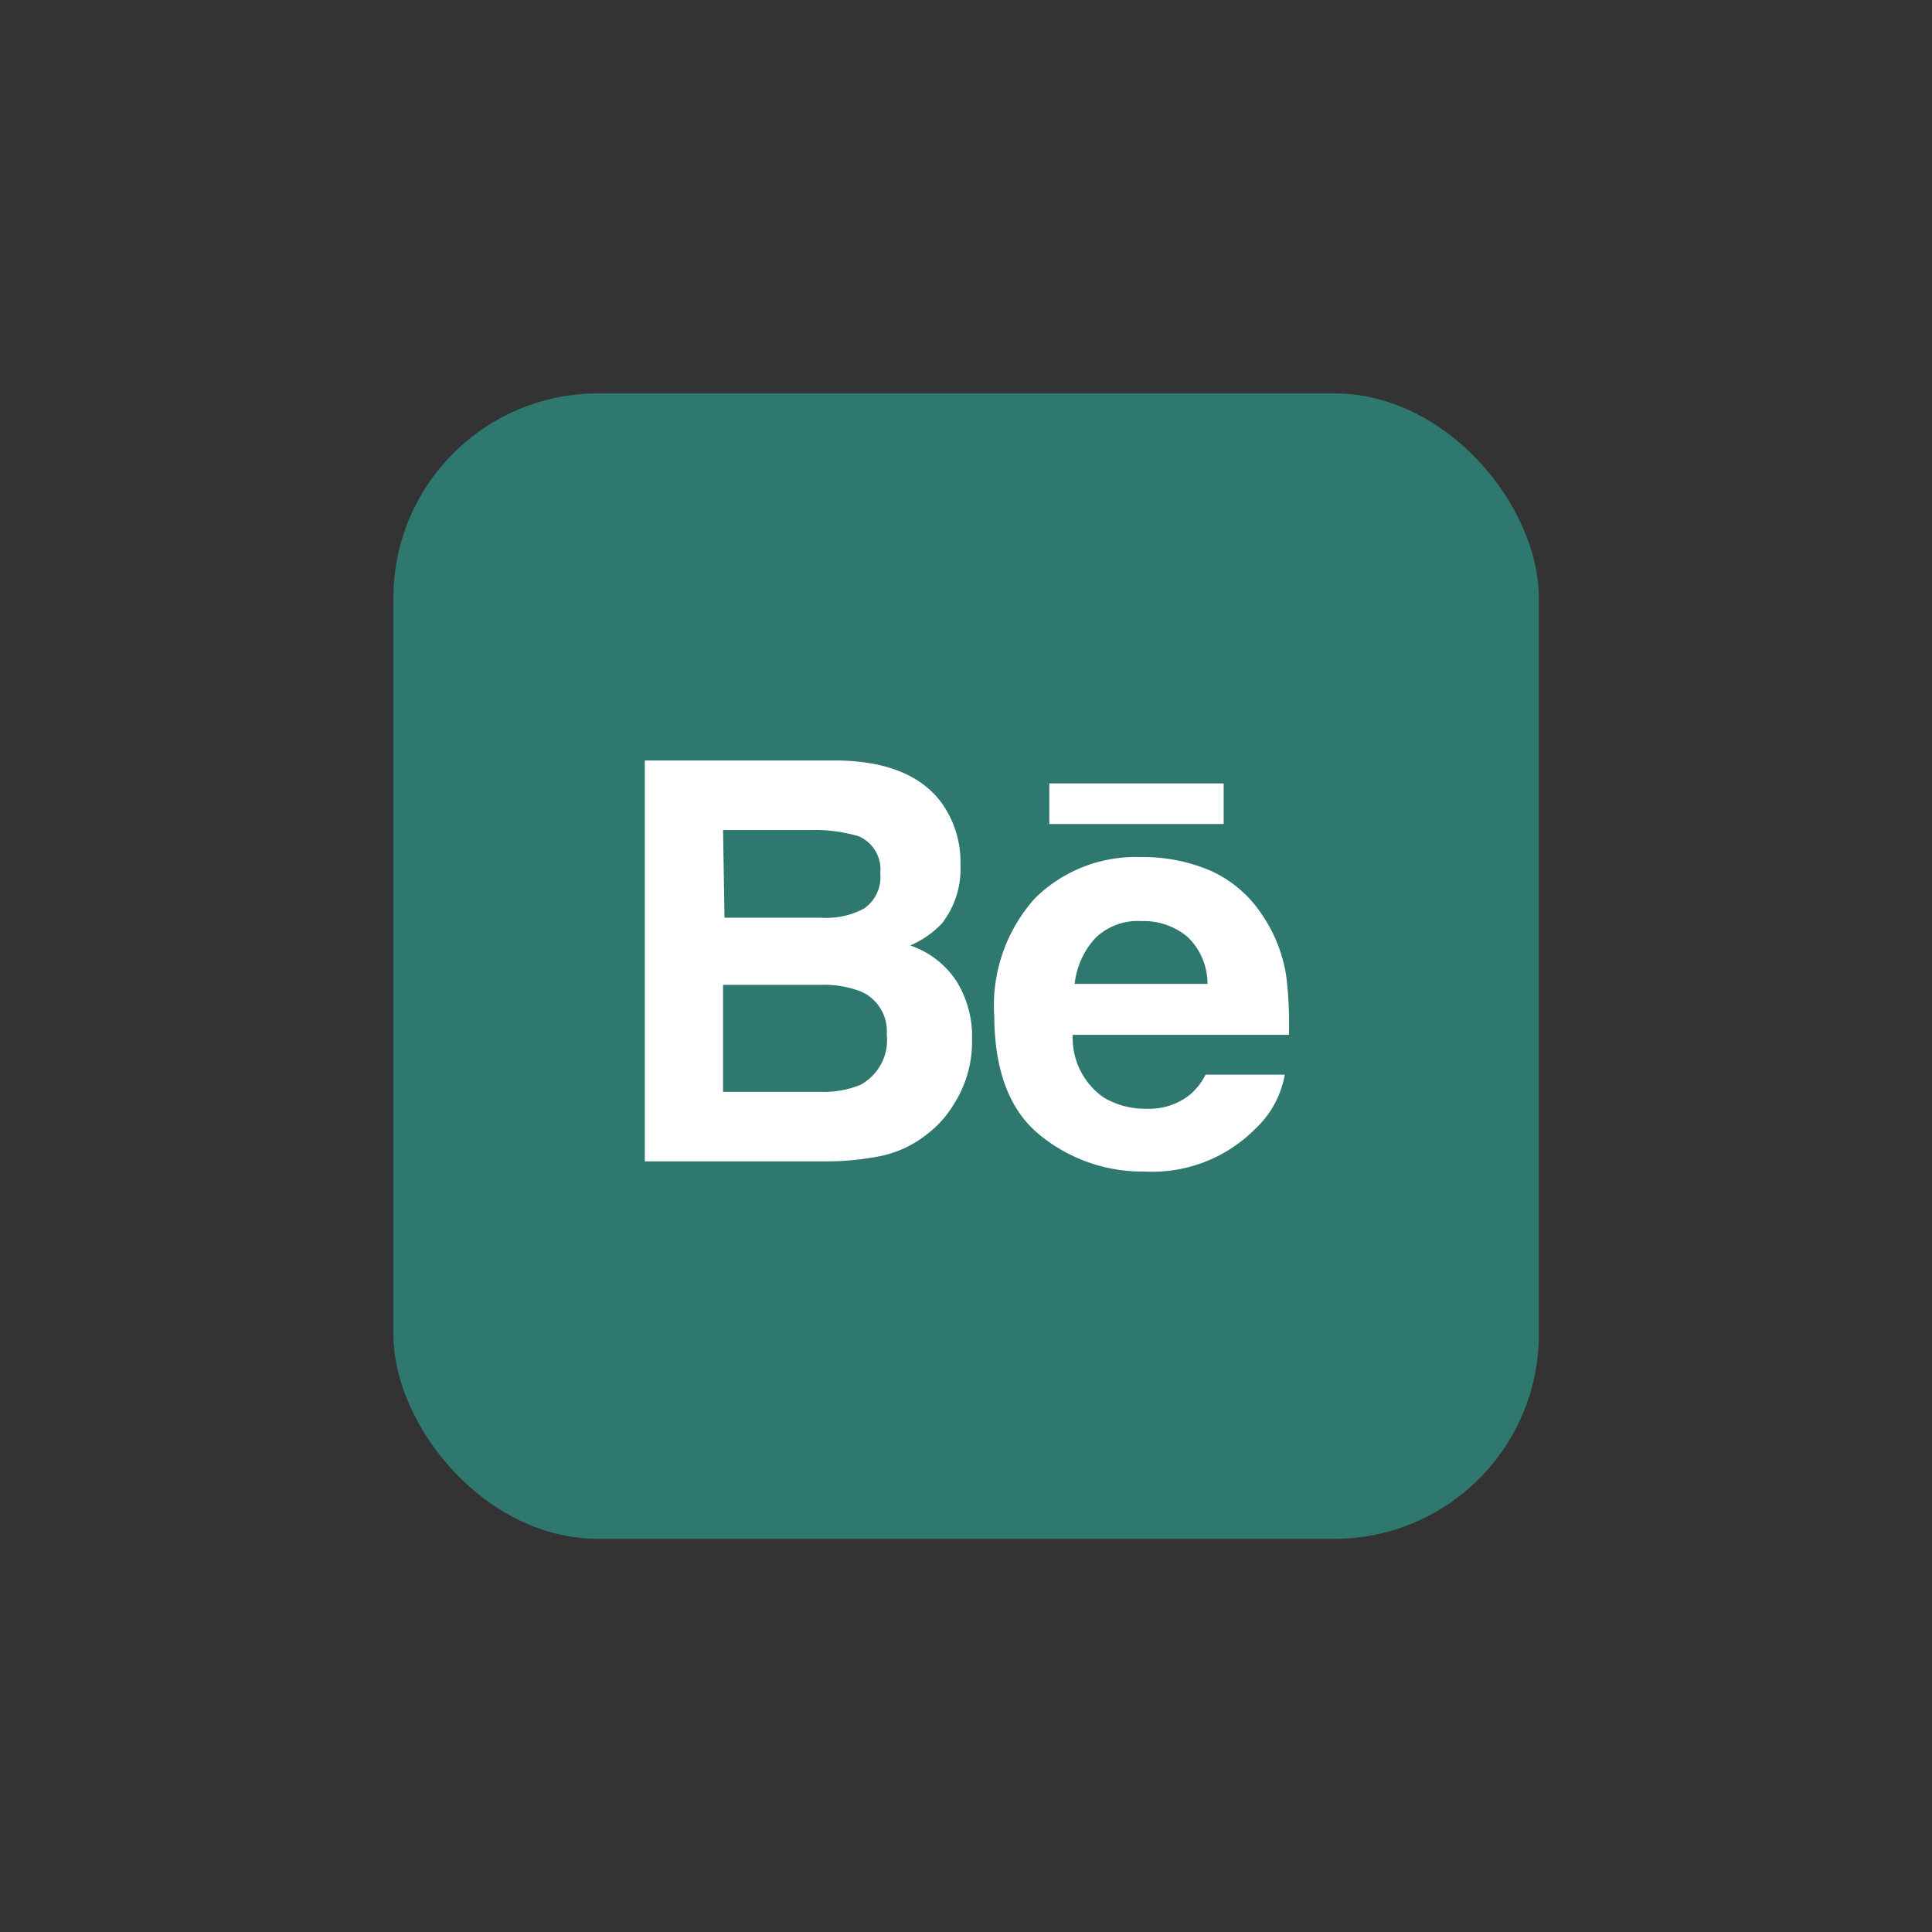 <svg id="Layer_1" data-name="Layer 1" xmlns="http://www.w3.org/2000/svg" viewBox="0 0 80 80"><rect x="0" y="0" width="80" height="80" fill="#333333" stroke="none"/><defs><style>.cls-1{fill:#2f786f;}.cls-2{fill:#fff;}</style></defs><title>behance-hover</title><rect class="cls-1" x="16.29" y="16.29" width="47.43" height="47.43" rx="8.47"/><path class="cls-2" d="M36.46,47.87A4.54,4.54,0,0,0,38.34,47a4.43,4.43,0,0,0,1.17-1.3,4.79,4.79,0,0,0,.74-2.65,4.32,4.32,0,0,0-.65-2.43,3.71,3.71,0,0,0-1.91-1.47A3.94,3.94,0,0,0,39,38.24a3.67,3.67,0,0,0,.77-2.45A4.19,4.19,0,0,0,39,33.26c-.84-1.15-2.28-1.74-4.3-1.77h-8v16.6h7.48A11.52,11.52,0,0,0,36.46,47.87Zm-6.52-13.5h3.62a6.37,6.37,0,0,1,2,.26,1.49,1.49,0,0,1,.89,1.53,1.58,1.58,0,0,1-.67,1.46A3.3,3.3,0,0,1,34,38h-4Zm0,10.84V40.78H34a4.25,4.25,0,0,1,1.66.28,1.8,1.8,0,0,1,1.06,1.78,2.11,2.11,0,0,1-1.09,2.08,4,4,0,0,1-1.68.29Z"/><path class="cls-2" d="M43.06,47a6.68,6.68,0,0,0,4.33,1.51A6,6,0,0,0,52,46.72,4,4,0,0,0,53.2,44.5H49.92a2.62,2.62,0,0,1-.66.84,2.7,2.7,0,0,1-1.78.57,3.33,3.33,0,0,1-1.77-.46,3,3,0,0,1-1.29-2.6h8.95a15.75,15.75,0,0,0-.11-2.43,6.11,6.11,0,0,0-1-2.54,5,5,0,0,0-2.12-1.82,7.07,7.07,0,0,0-2.89-.57,5.94,5.94,0,0,0-4.39,1.7,6.65,6.65,0,0,0-1.69,4.89Q41.19,45.49,43.06,47Zm2.3-8.16a2.52,2.52,0,0,1,1.91-.7,2.83,2.83,0,0,1,1.91.66A2.69,2.69,0,0,1,50,40.74H44.5A3.33,3.33,0,0,1,45.36,38.84Z"/><rect class="cls-2" x="43.45" y="32.44" width="7.22" height="1.68"/></svg>
